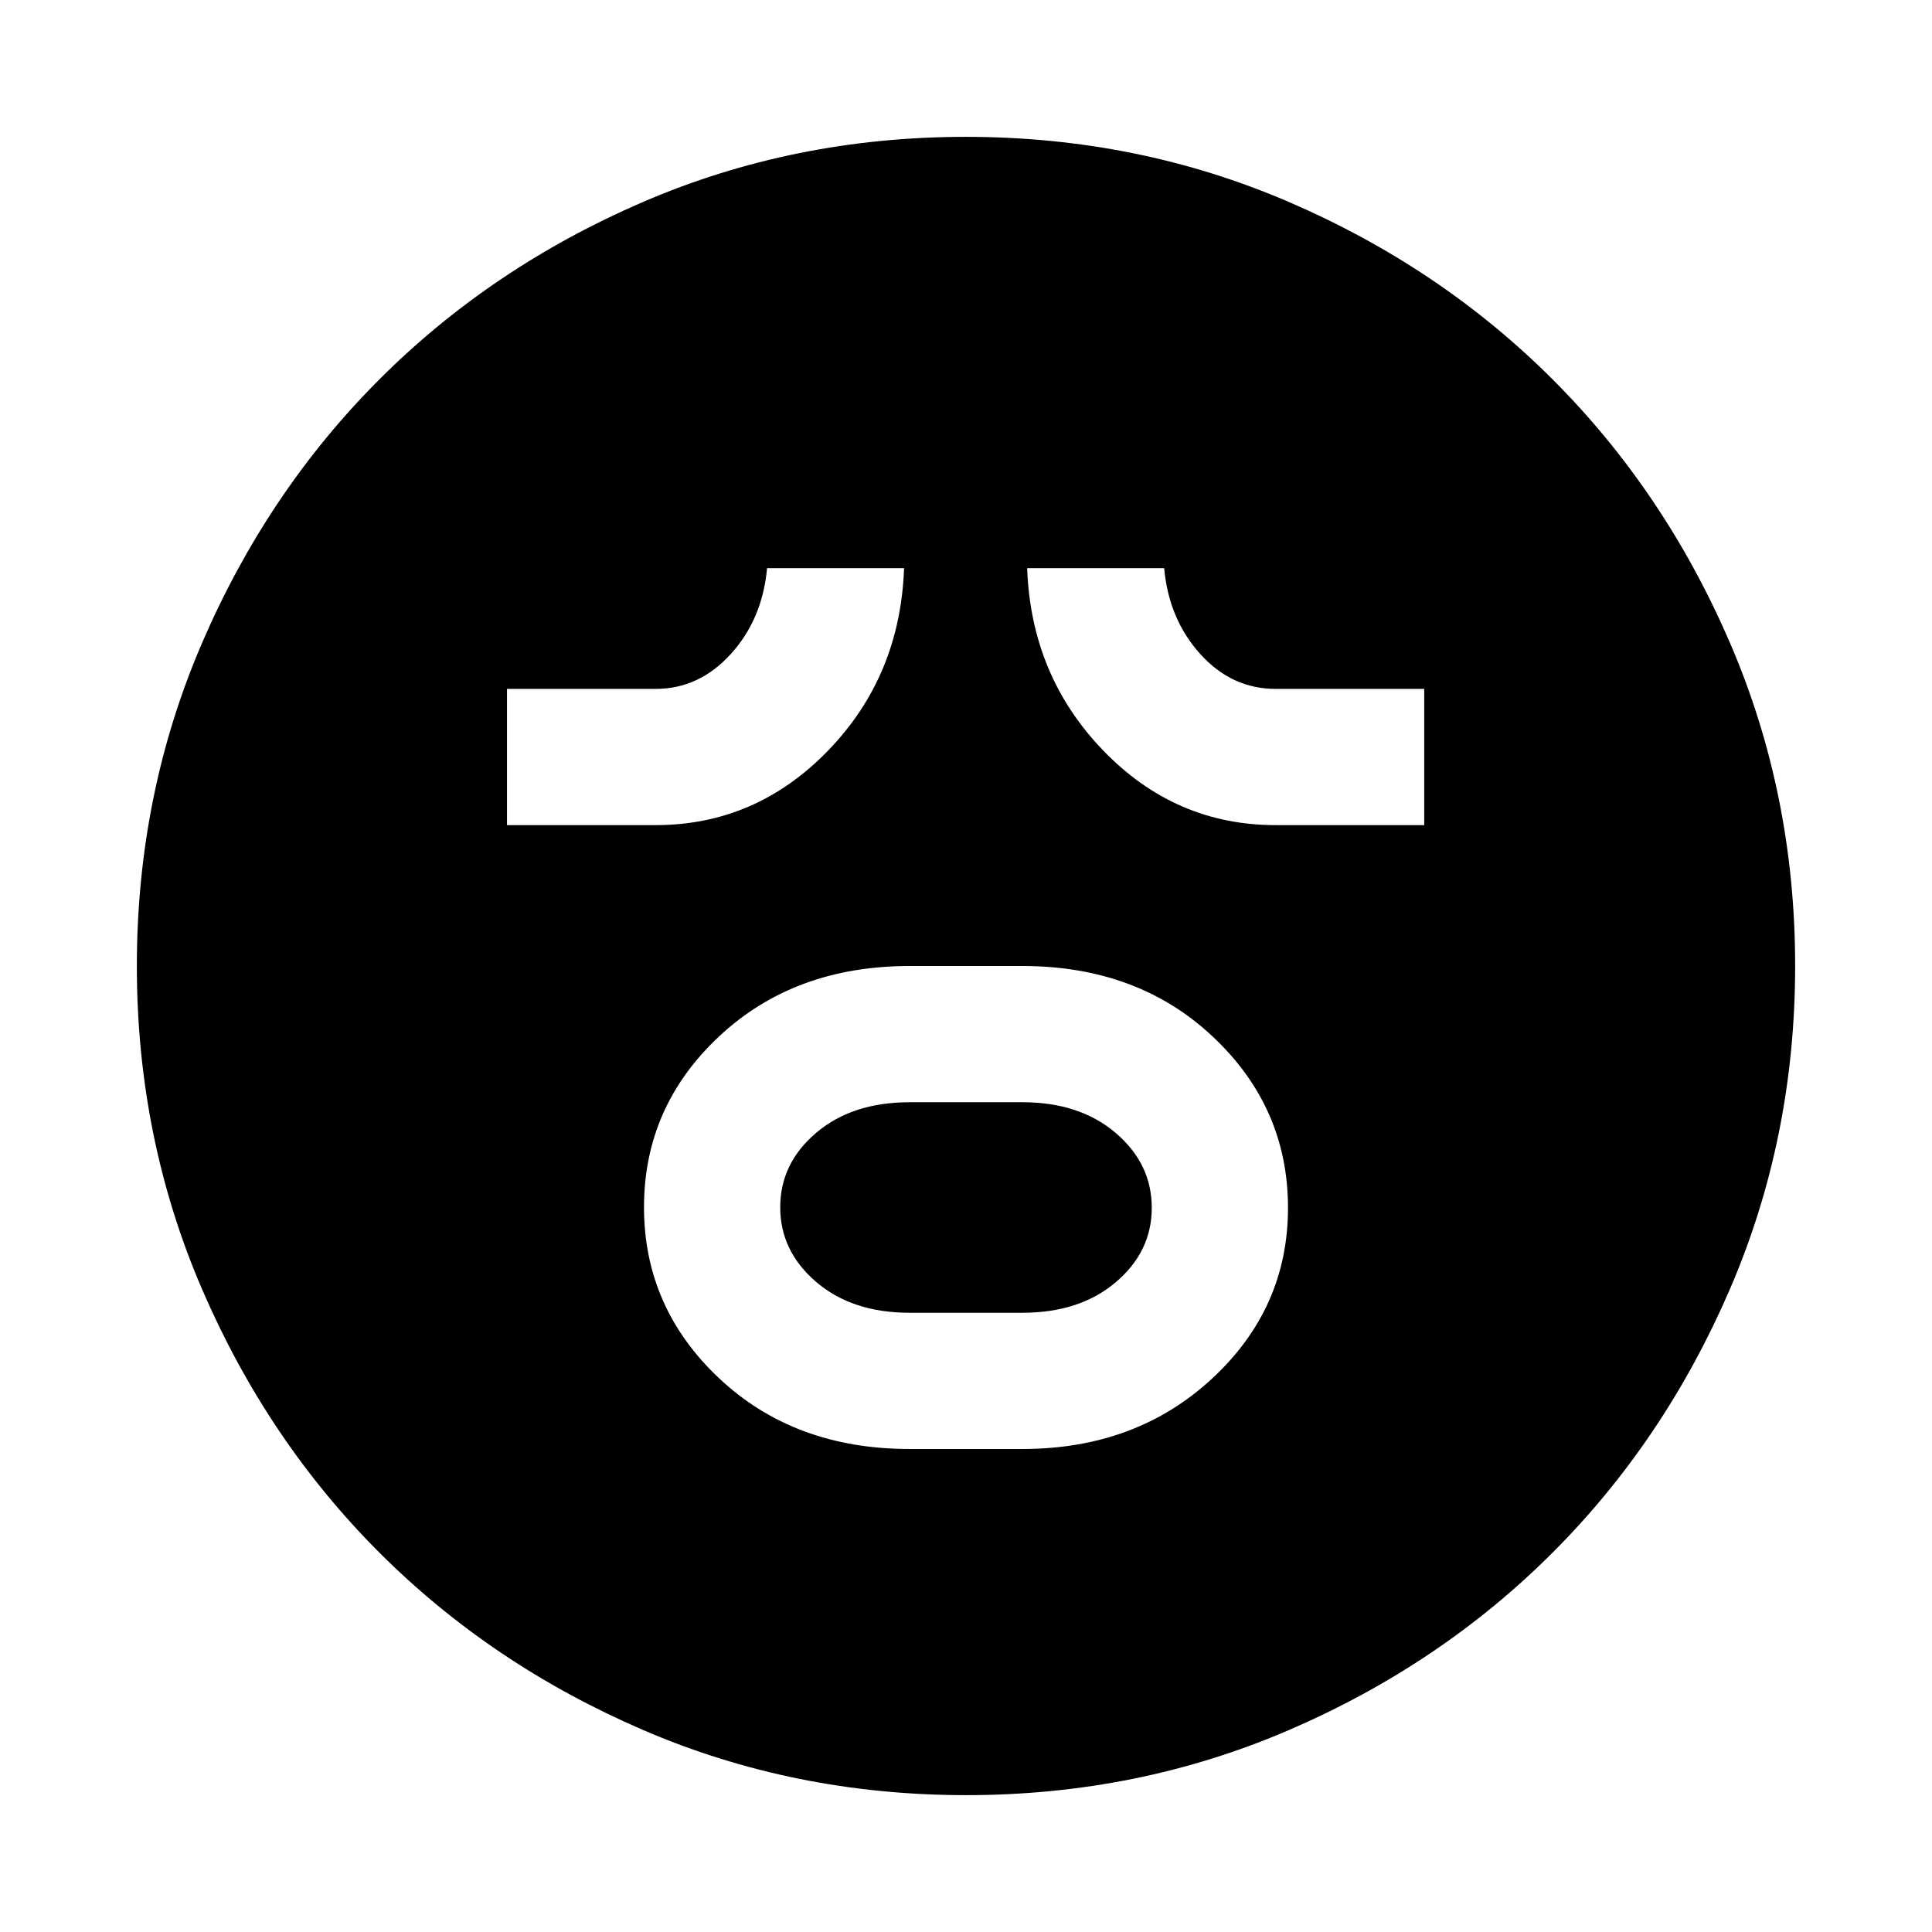 <svg xmlns="http://www.w3.org/2000/svg" height="24" viewBox="0 96 960 960" width="24"><path d="M452 815.999h56q56.474 0 94.237-34.952 37.762-34.952 37.762-84.884t-37.346-85.047Q565.307 576.001 508 576.001h-56q-57.307 0-94.653 34.952-37.346 34.952-37.346 84.884t37.346 85.047q37.346 35.115 94.653 35.115Zm0-67.691q-28.526 0-46.417-15.291-17.891-15.291-17.891-37.135 0-21.844 17.891-37.017 17.891-15.173 46.417-15.173h56q28.526 0 46.417 15.291 17.891 15.291 17.891 37.135 0 21.844-17.891 37.017-17.891 15.173-46.417 15.173h-56ZM251.924 506h73.846q49.769 0 85.653-36.987 35.884-36.987 37.808-90.704h-68.076q-2.308 25.384-18.045 42.692-15.738 17.308-37.34 17.308h-73.846V506Zm381.922 0h73.845v-67.691h-73.845q-21.77 0-37.424-17.308-15.653-17.308-17.961-42.692h-68.076q1.923 53.384 37.724 90.537Q583.91 506 633.846 506ZM480.067 987.999q-85.476 0-160.684-32.44-75.209-32.44-130.842-88.05-55.634-55.611-88.087-130.789-32.453-75.177-32.453-160.653 0-85.476 32.44-160.684 32.44-75.209 88.05-130.842 55.611-55.634 130.789-88.087 75.177-32.453 160.653-32.453 85.476 0 160.684 32.44 75.209 32.44 130.842 88.05 55.634 55.611 88.087 130.789 32.453 75.177 32.453 160.653 0 85.476-32.44 160.684-32.44 75.209-88.05 130.842-55.611 55.634-130.789 88.087-75.177 32.453-160.653 32.453Z"/></svg>